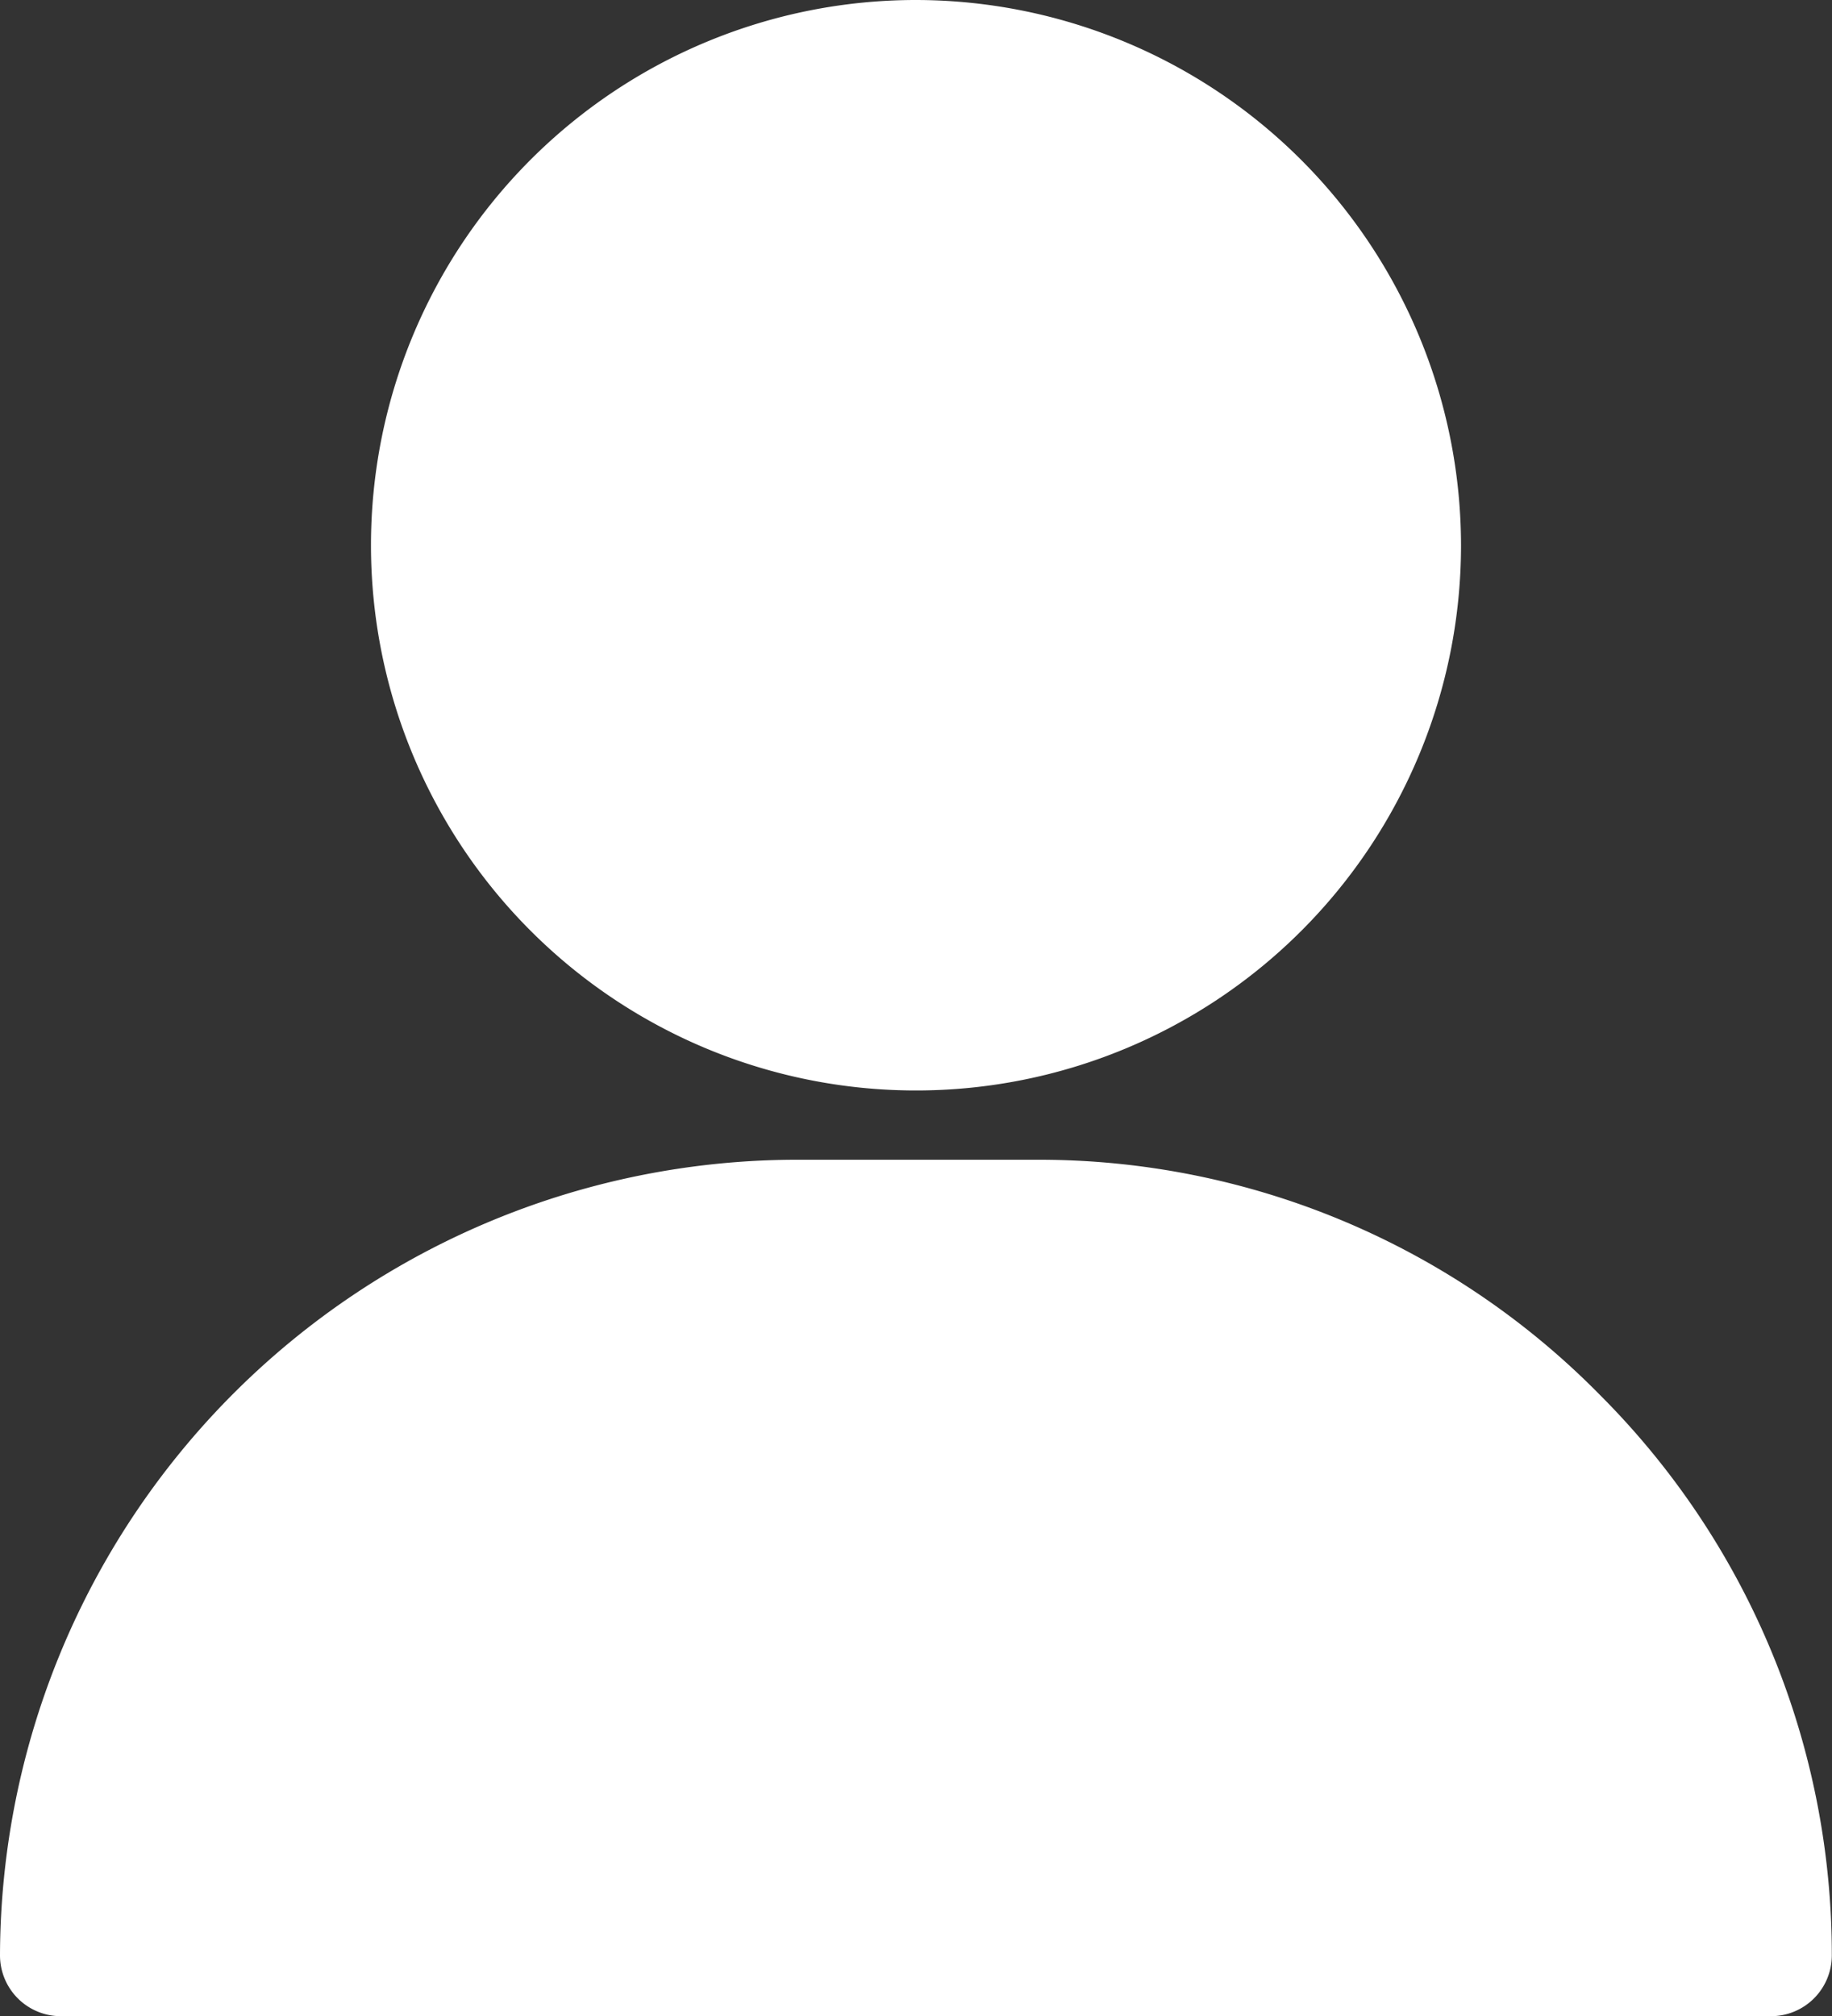<svg xmlns="http://www.w3.org/2000/svg" width="10" height="11" viewBox="0 0 10 11">
  <rect x="0" y="0" width="10" height="11" fill="#333333" stroke="none"/>
  <g id="user" transform="translate(-31)">
    <g id="Group_304405" data-name="Group 304405" transform="translate(33.025)">
      <g id="Group_304404" data-name="Group 304404">
        <path id="Path_57794" data-name="Path 57794" d="M123.975,0a2.975,2.975,0,1,0,2.975,2.975A2.979,2.979,0,0,0,123.975,0Z" transform="translate(-121 0)" fill="#fff"/>
      </g>
    </g>
    <g id="Group_304407" data-name="Group 304407" transform="translate(31 6.328)">
      <g id="Group_304406" data-name="Group 304406">
        <path id="Path_57795" data-name="Path 57795" d="M39.733,301.283A4.294,4.294,0,0,0,36.667,300H35.333A4.353,4.353,0,0,0,31,304.342a.332.332,0,0,0,.333.331h9.333a.332.332,0,0,0,.333-.331A4.318,4.318,0,0,0,39.733,301.283Z" transform="translate(-31 -300)" fill="#fff"/>
      </g>
    </g>
  </g>
</svg>
